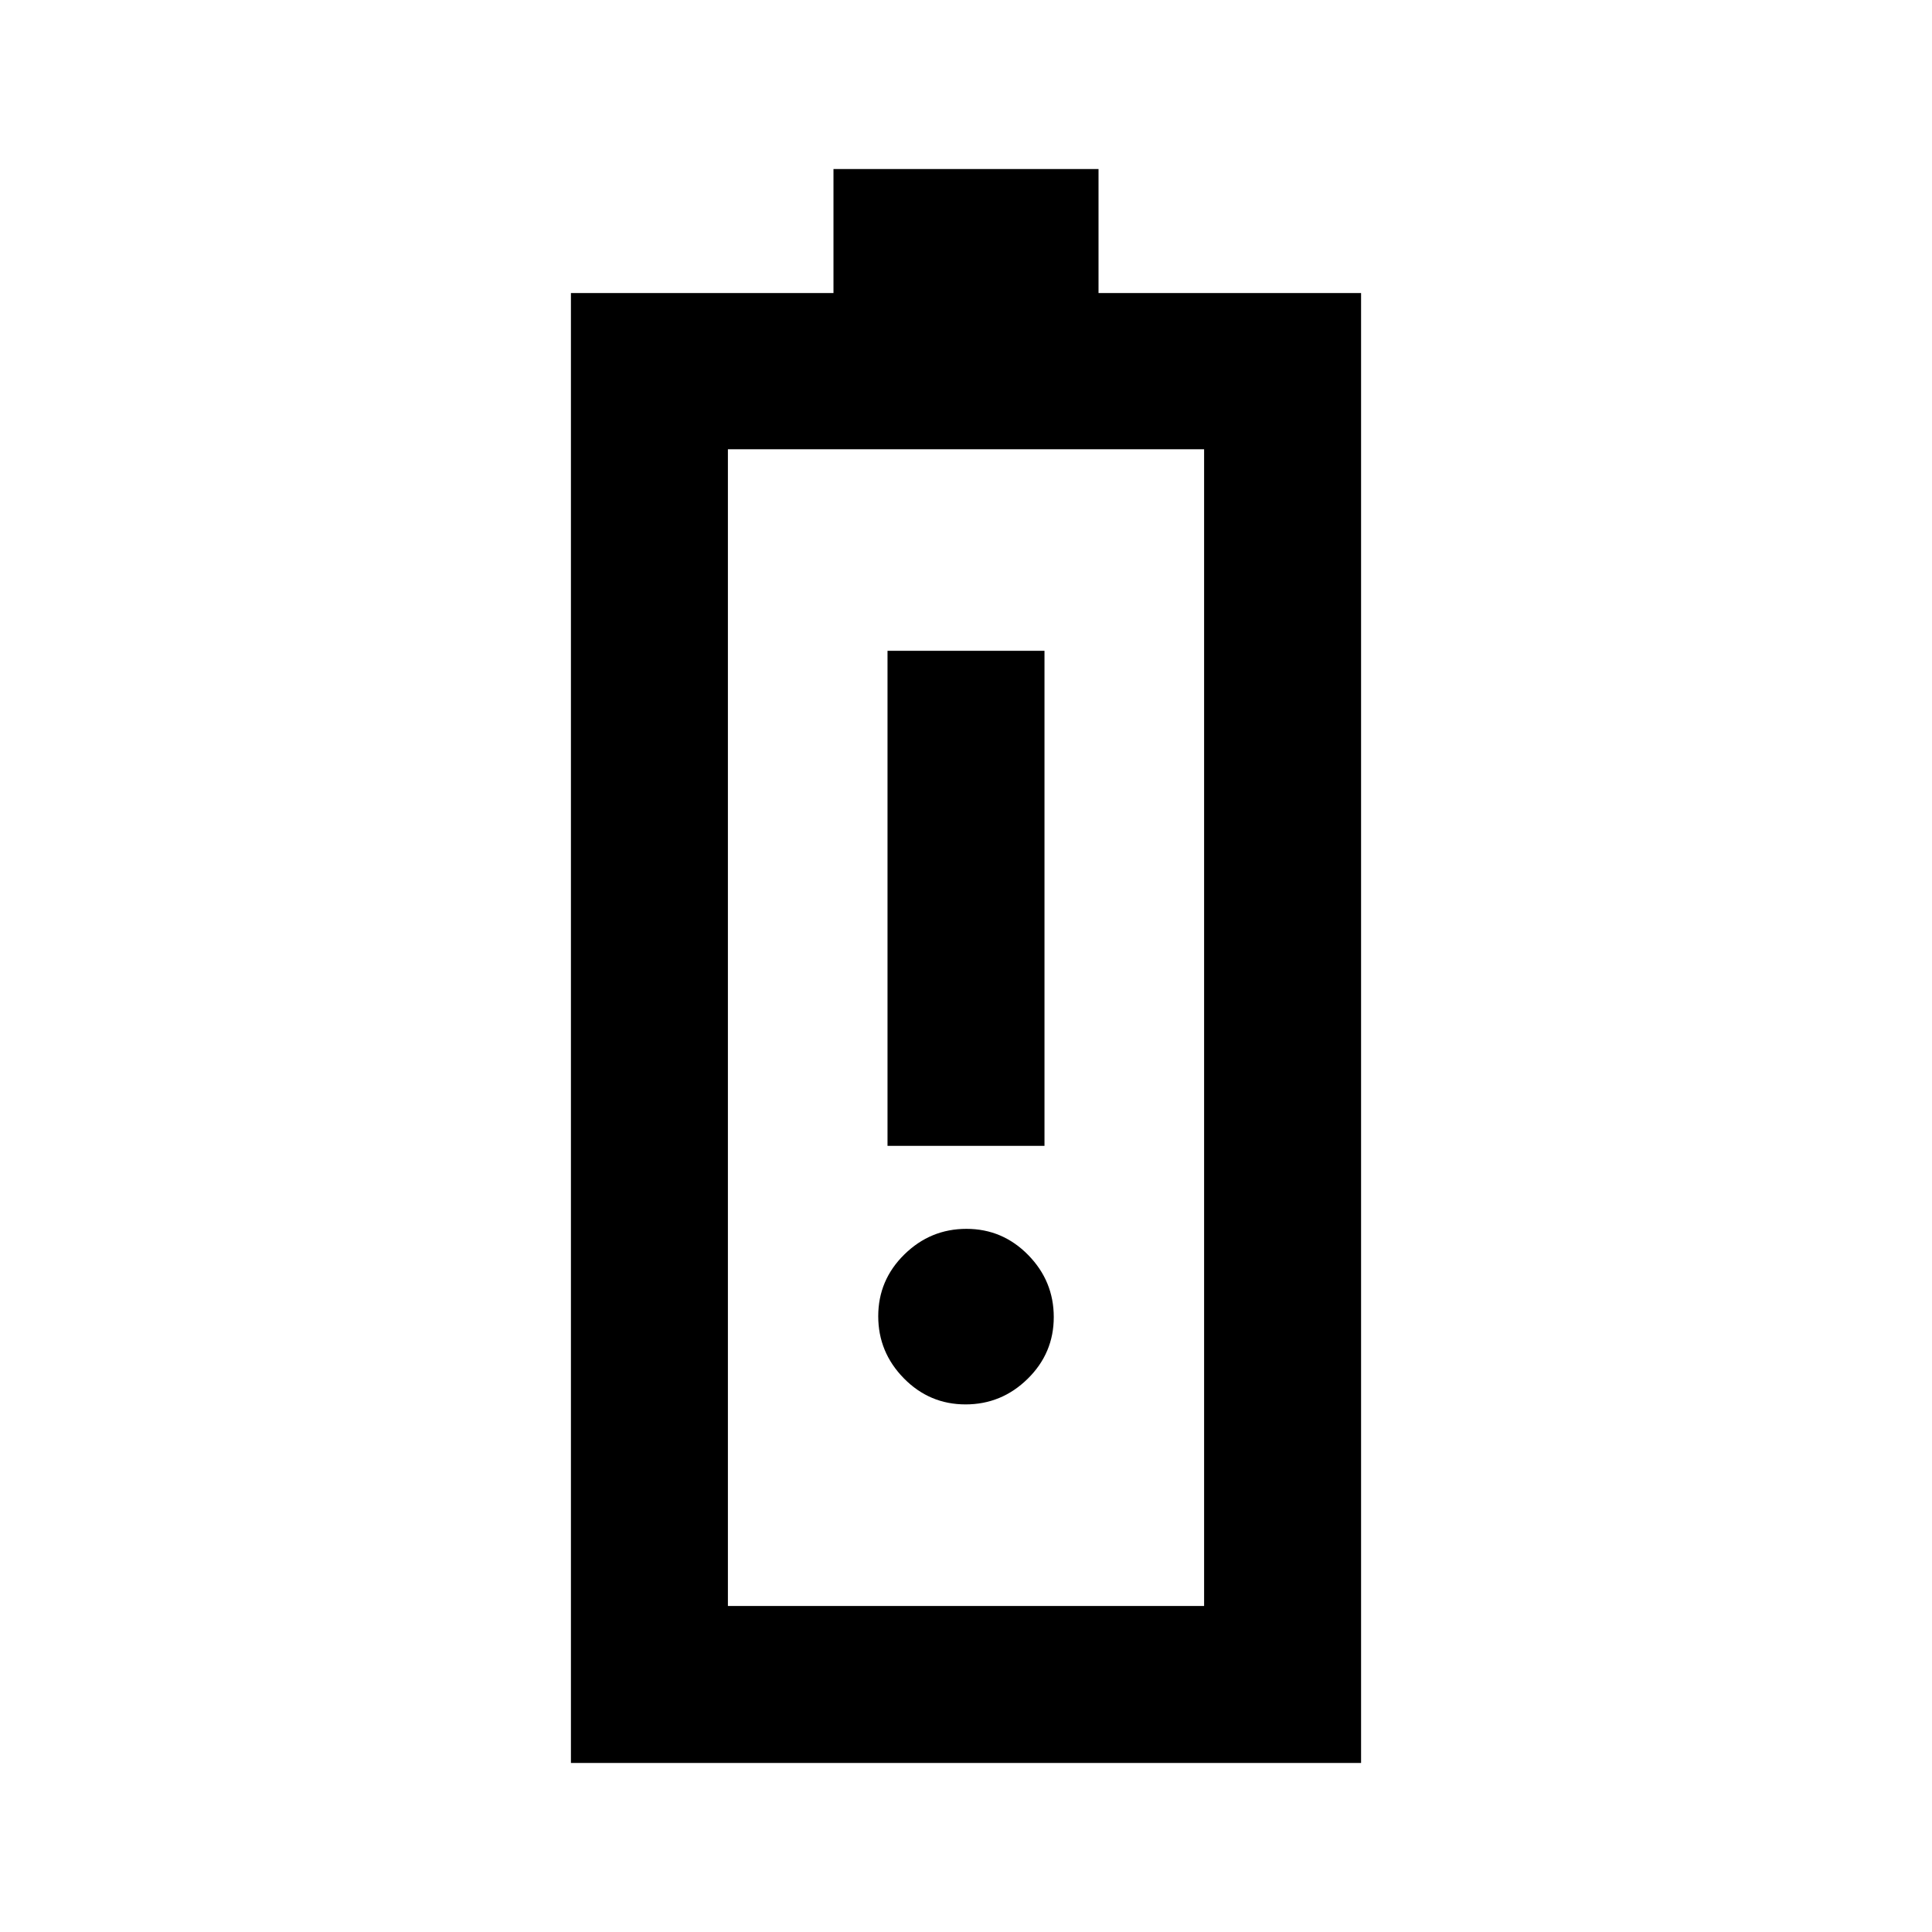 <svg xmlns="http://www.w3.org/2000/svg" height="20" viewBox="0 -960 960 960" width="20"><path d="M283.69-84v-730.38h130.46V-876h131.7v61.62h130.46V-84H283.69Zm78-78h236.62v-574.77H361.69V-162Zm0 0h236.62-236.62ZM441-390.62h78v-245.99h-78v245.99Zm38.78 128.46q17.91 0 30.87-12.73 12.96-12.74 12.96-30.66 0-17.91-12.73-30.87-12.74-12.97-30.66-12.97-17.91 0-30.87 12.74t-12.96 30.66q0 17.91 12.73 30.87 12.74 12.96 30.66 12.96Z"/></svg>